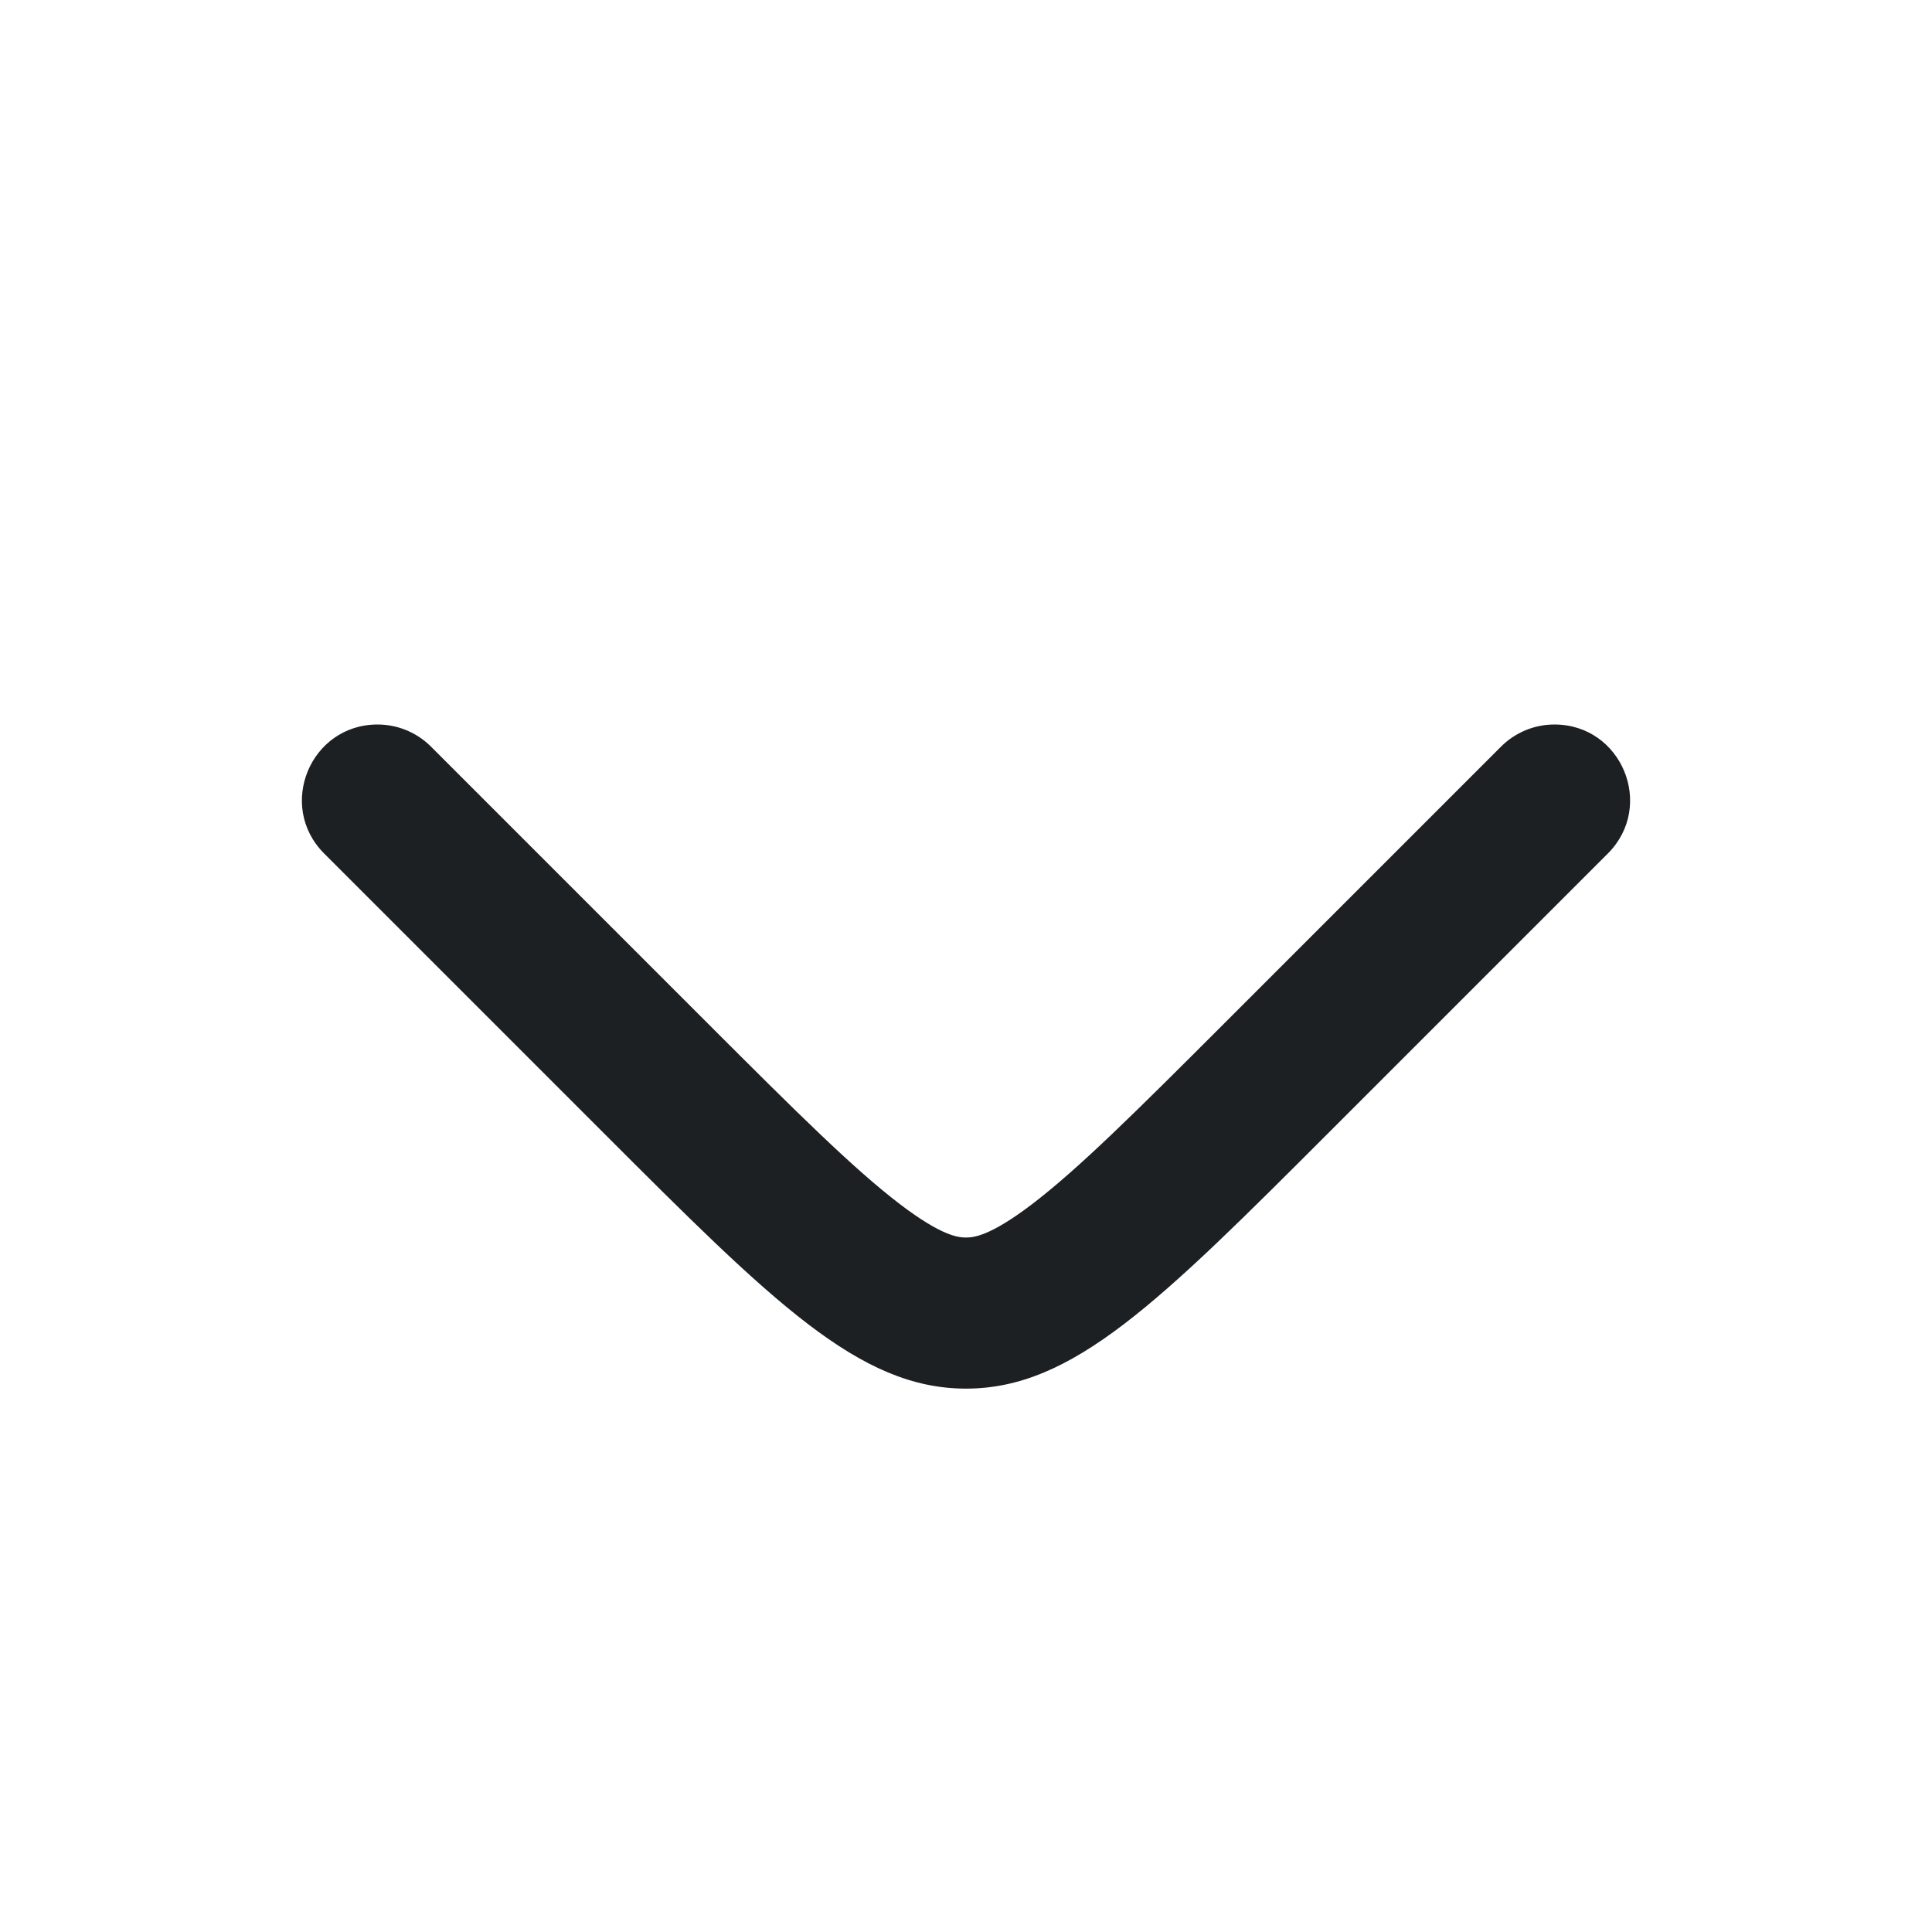 <svg width="32" height="32" viewBox="0 0 32 32" fill="none" xmlns="http://www.w3.org/2000/svg">
<path d="M6.254 12C5.139 12 4.581 13.348 5.369 14.137L9.959 18.727C12.807 21.576 14.231 23 16 23C17.769 23 19.193 21.576 22.041 18.727L26.631 14.137C27.419 13.348 26.861 12 25.746 12C25.414 12 25.096 12.132 24.861 12.367L20.271 16.957C18.797 18.431 17.866 19.355 17.098 19.942C16.387 20.484 16.117 20.497 16 20.497C15.883 20.497 15.613 20.484 14.902 19.942C14.134 19.355 13.203 18.431 11.729 16.957L7.139 12.367C6.904 12.132 6.586 12 6.254 12Z" fill="#1D2023"/>
</svg>